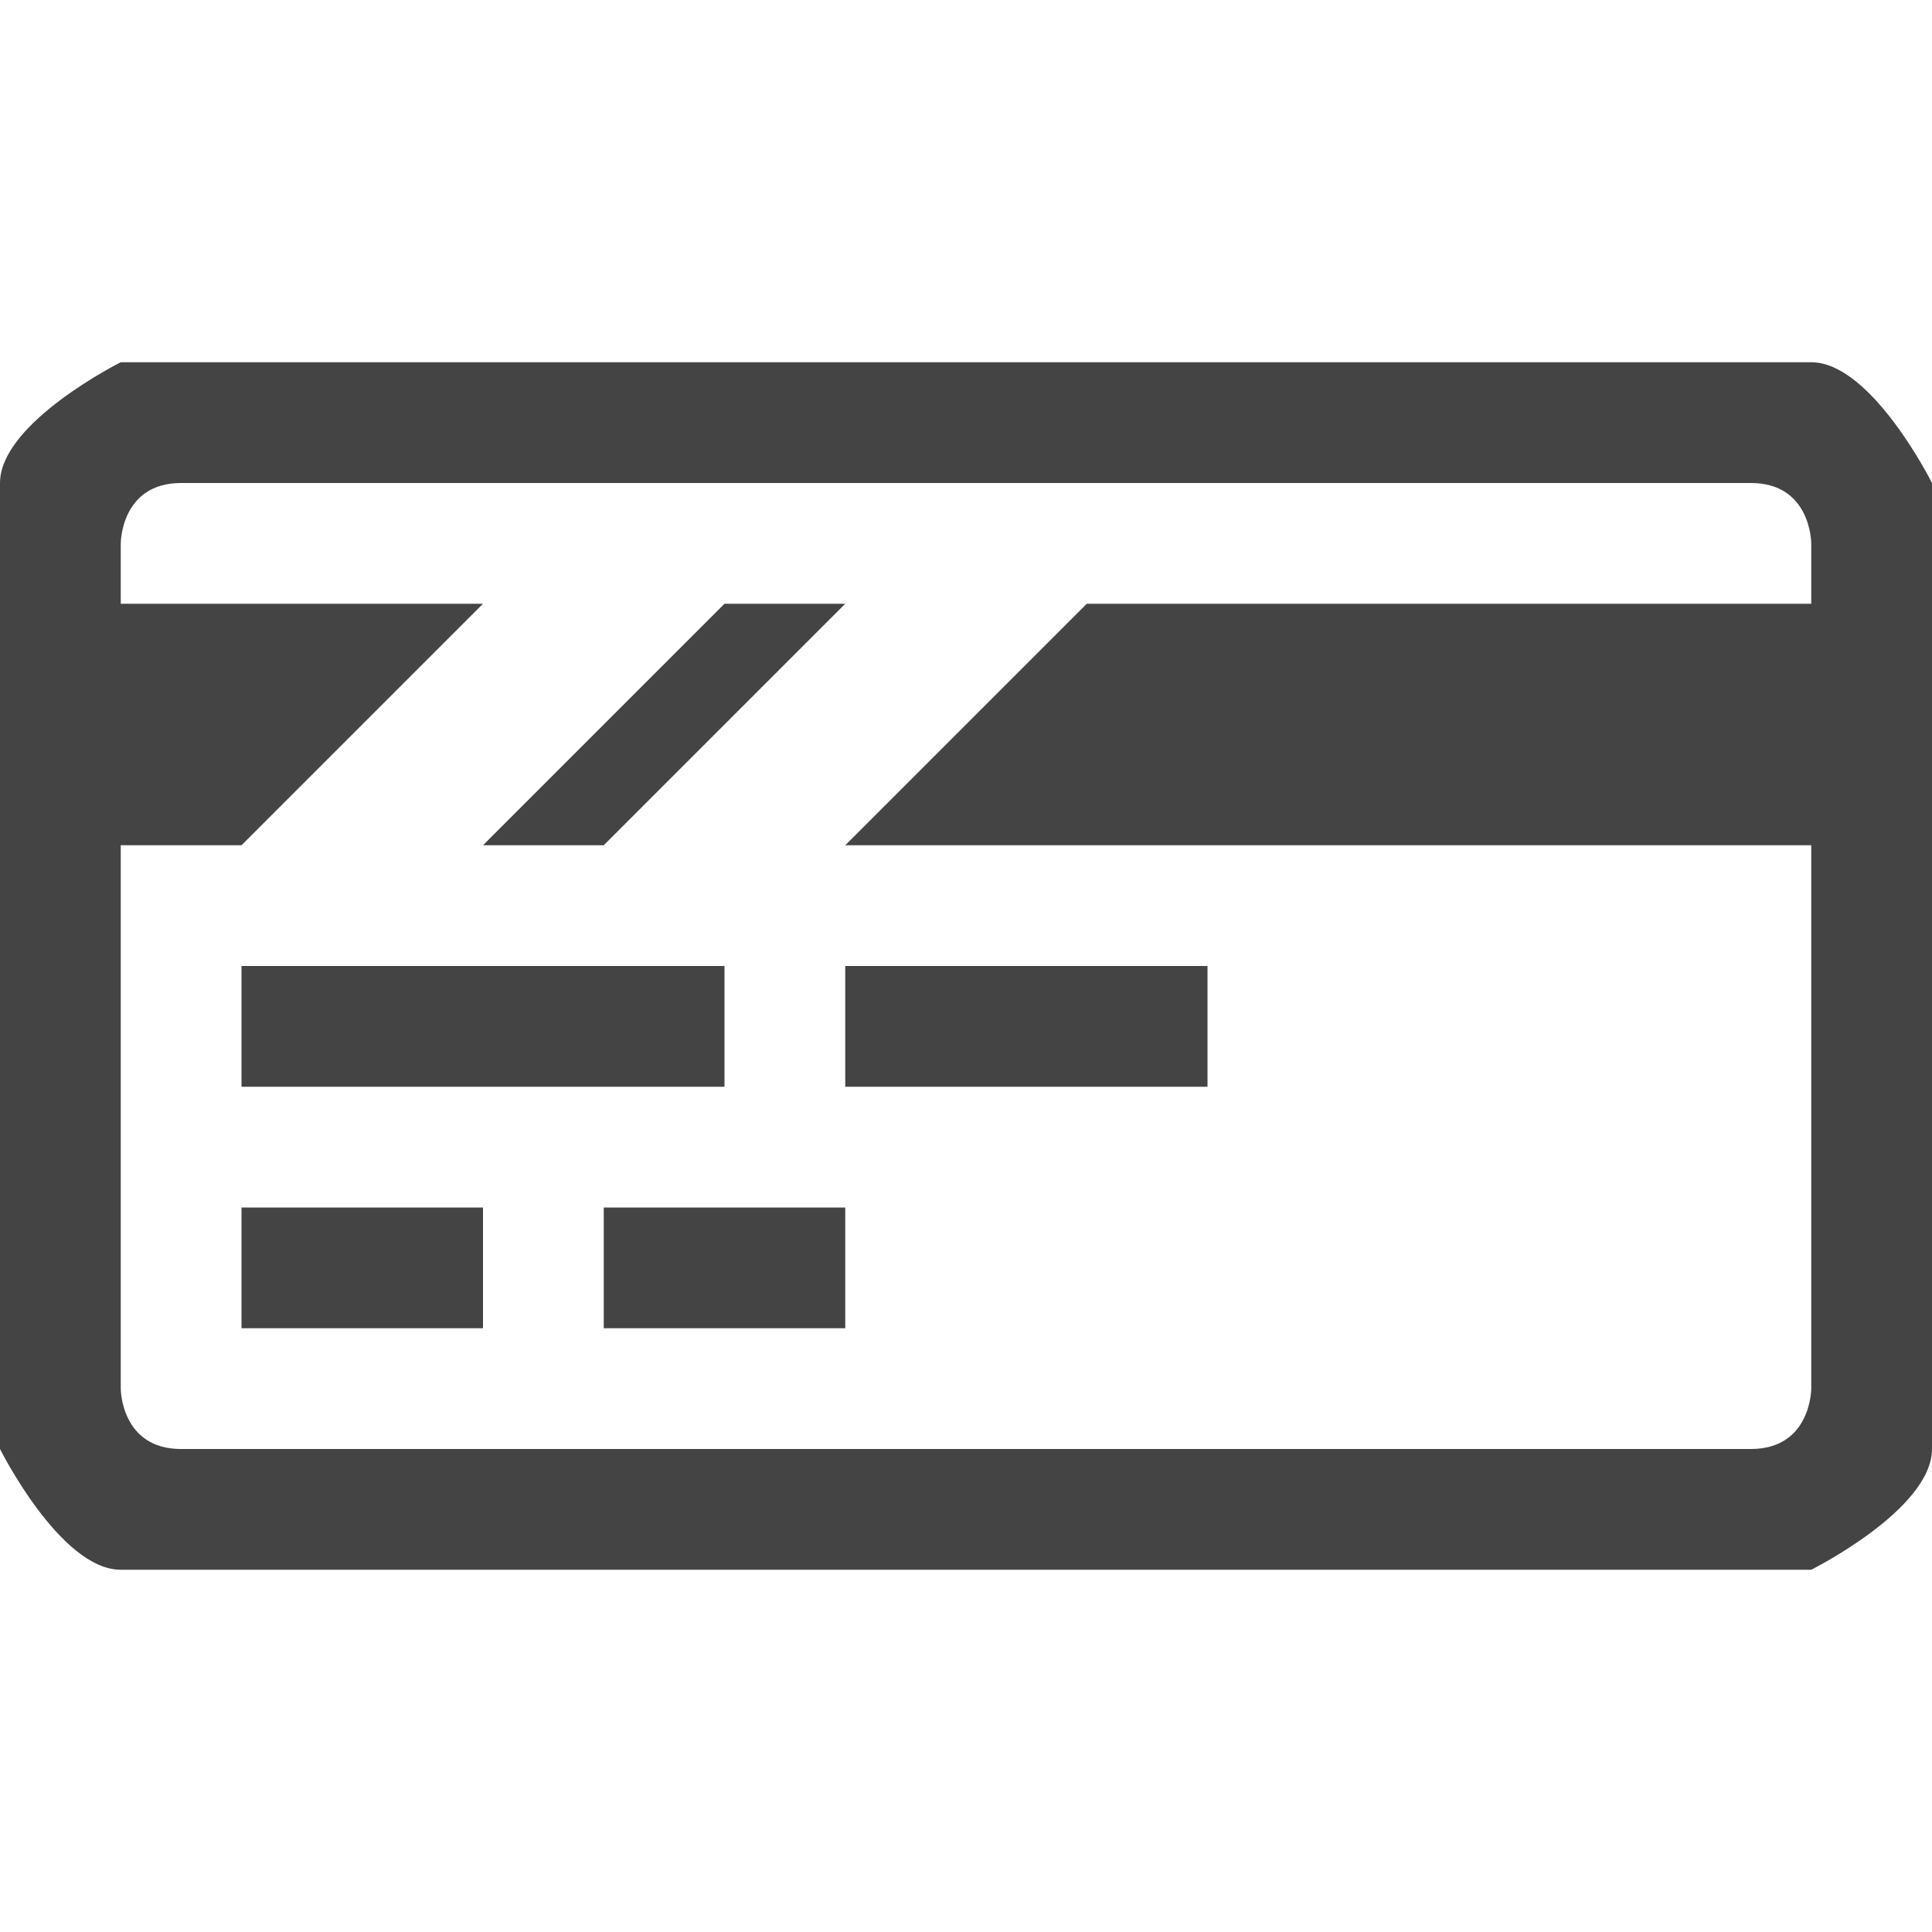 <?xml version="1.0"?><svg xmlns="http://www.w3.org/2000/svg" width="40" height="40" viewBox="0 0 40 40"><path fill="#444" d="m5 27.5h5v-2.5h-5v2.5z m7.5 0h5v-2.5h-5v2.5z m2.5-7.5h-10v2.5h10v-2.5z m-5-2.5h2.5l5-5h-2.5l-5 5z m7.5 5h7.5v-2.5h-7.5v2.5z m20-15h-35s-2.5 1.25-2.5 2.5v20s1.25 2.5 2.5 2.5h35s2.5-1.25 2.5-2.5v-20s-1.25-2.5-2.5-2.5z m0 10v11.25s0 1.25-1.25 1.25h-32.5c-1.25 0-1.25-1.25-1.25-1.25v-11.25h2.5l5-5h-7.5v-1.25s0-1.25 1.25-1.25h32.5c1.25 0 1.25 1.25 1.25 1.25v1.25h-15l-5 5h20z"></path></svg>